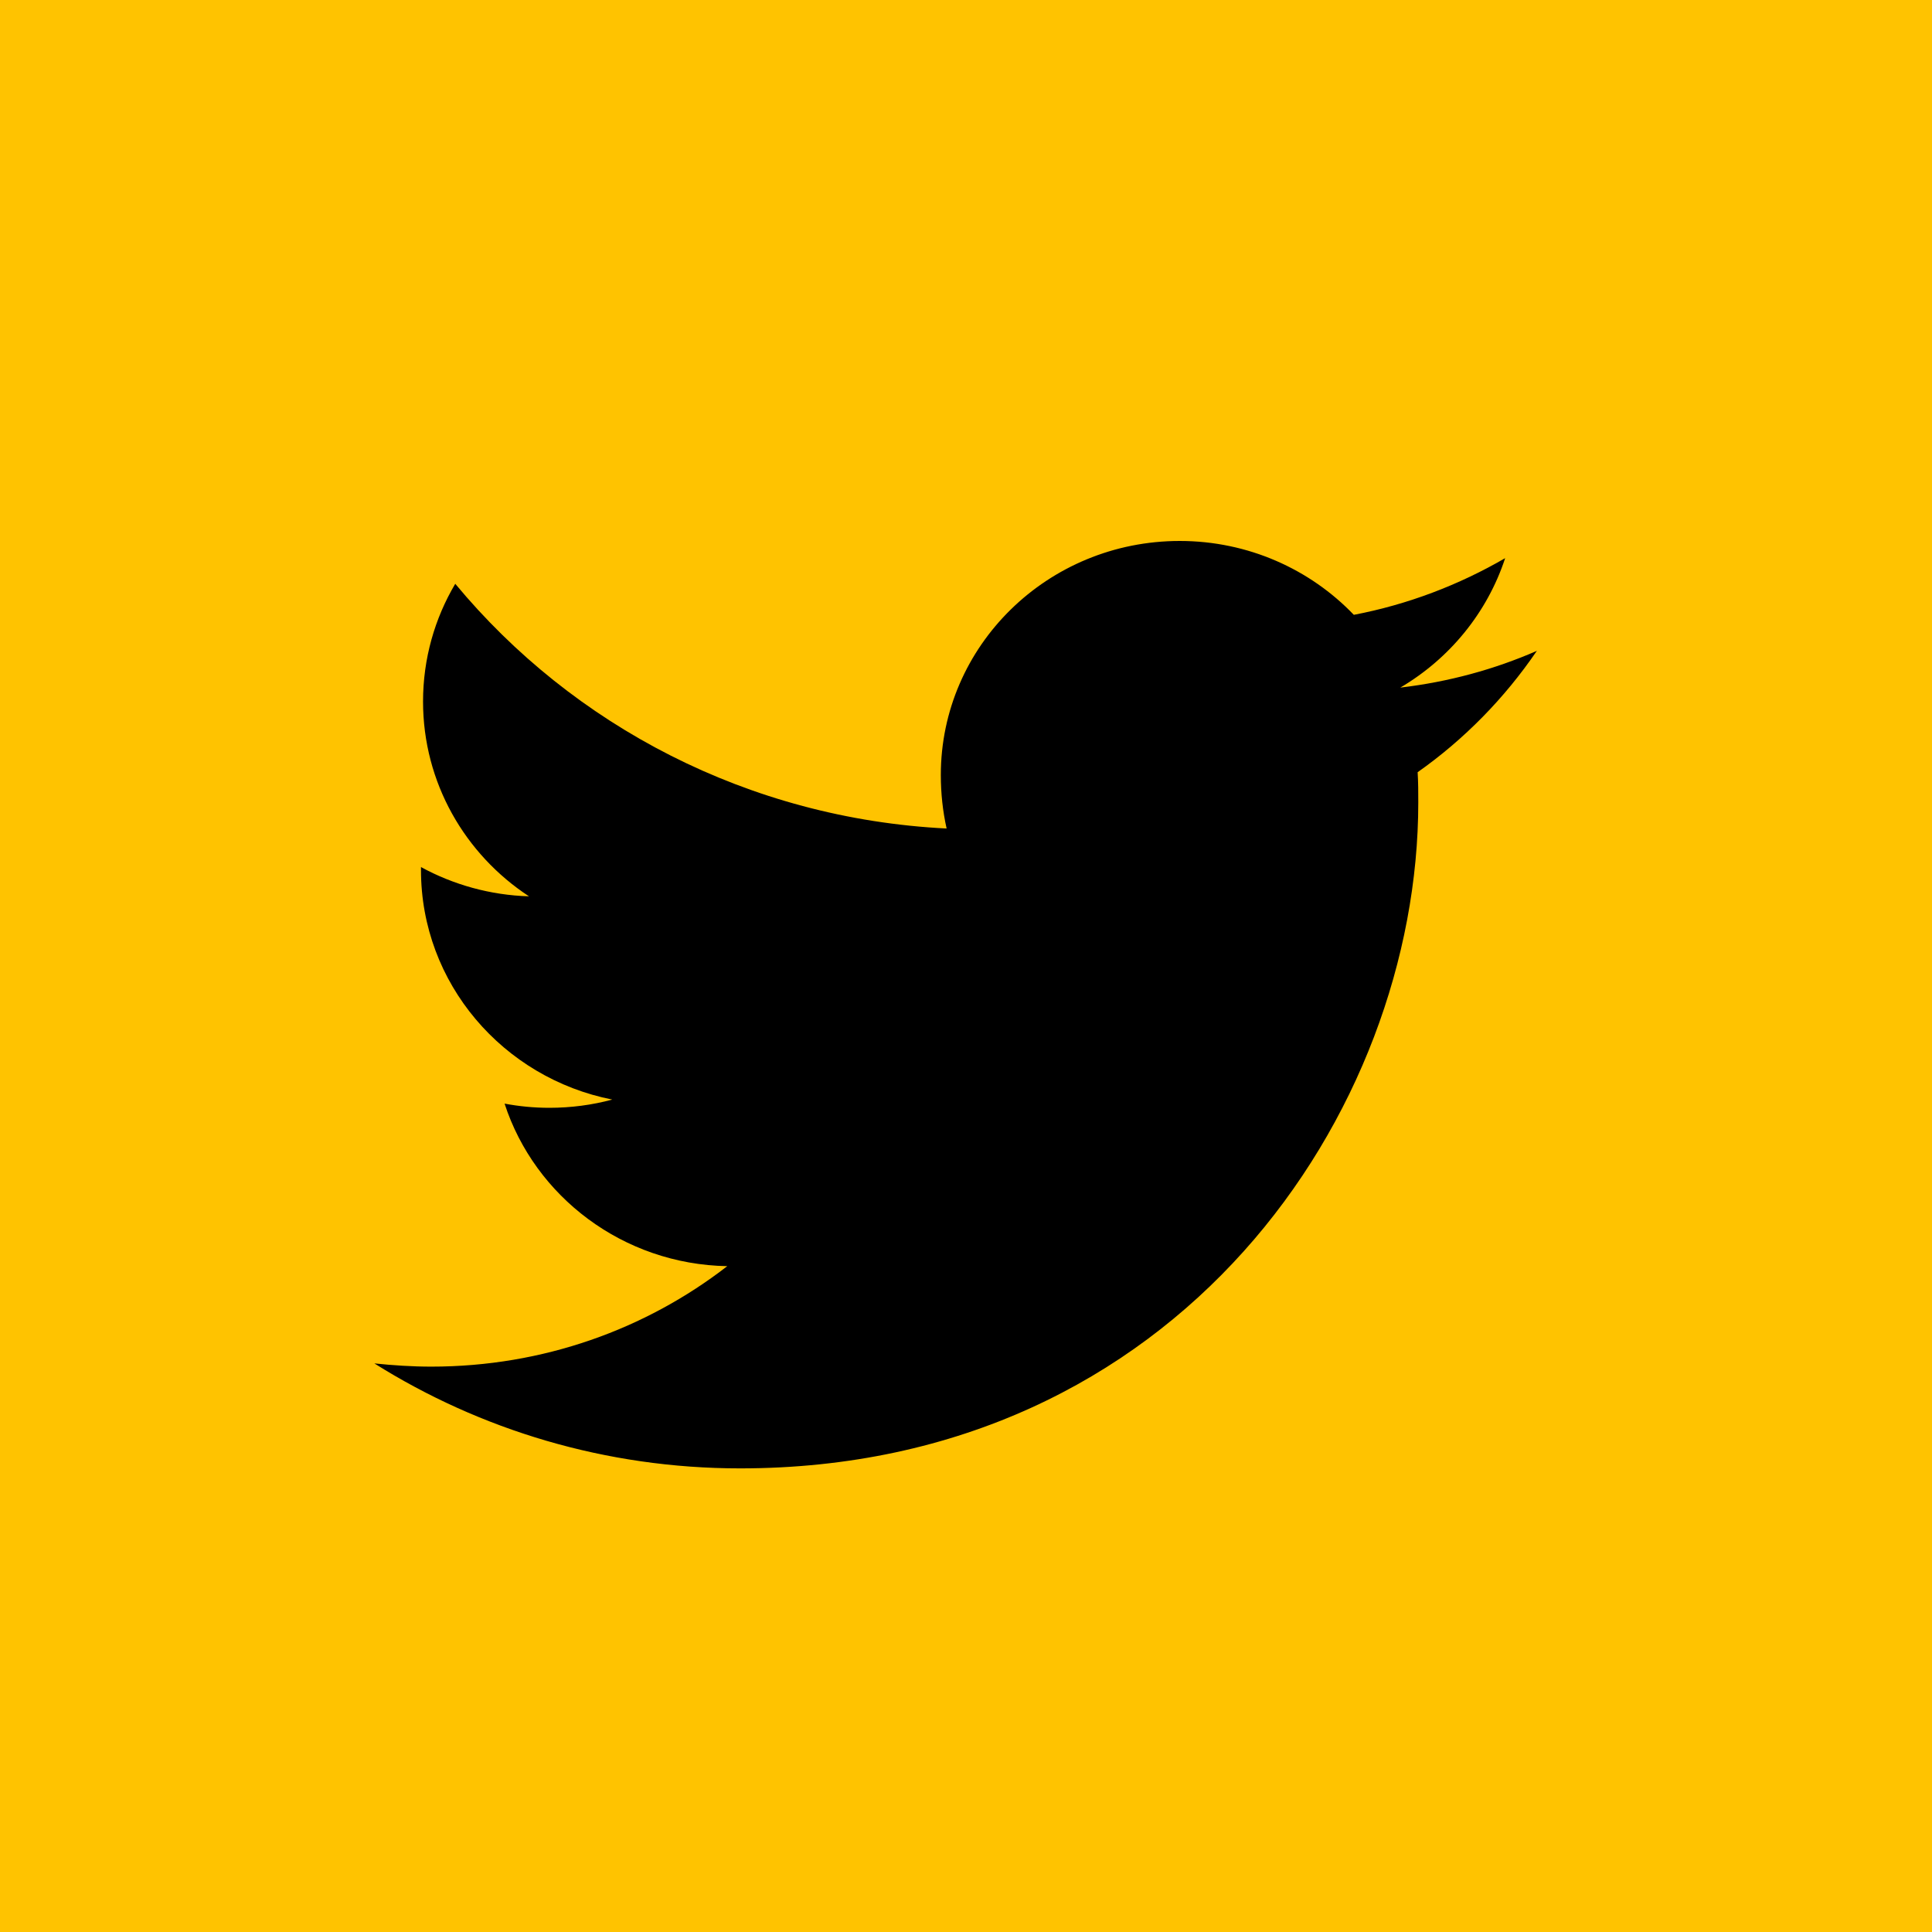 <svg viewBox="0 0 30 30" style="background-color:#ffffff00" xmlns="http://www.w3.org/2000/svg" width="30" height="30"><path fill="#ffc300" d="M-.077 0h30.154v30H-.077z"/><path d="M23.87 10.104c-.663.29-1.377.485-2.126.573.765-.45 1.35-1.163 1.628-2.01-.716.415-1.51.72-2.35.88-.676-.706-1.64-1.147-2.703-1.147-2.05 0-3.71 1.627-3.71 3.635 0 .285.03.562.09.83-3.076-.153-5.805-1.6-7.63-3.8-.318.537-.5 1.162-.5 1.828 0 1.26.652 2.374 1.645 3.025-.606-.018-1.177-.182-1.677-.454v.046c0 1.76 1.276 3.23 2.97 3.564-.31.084-.64.128-.977.128-.24 0-.47-.023-.695-.065.47 1.444 1.84 2.495 3.458 2.524-1.266.98-2.86 1.56-4.596 1.56-.3 0-.594-.02-.884-.05 1.64 1.03 3.59 1.63 5.68 1.63 6.81 0 10.53-5.54 10.53-10.34 0-.16 0-.31-.01-.47.724-.51 1.35-1.15 1.848-1.88z"/></svg>